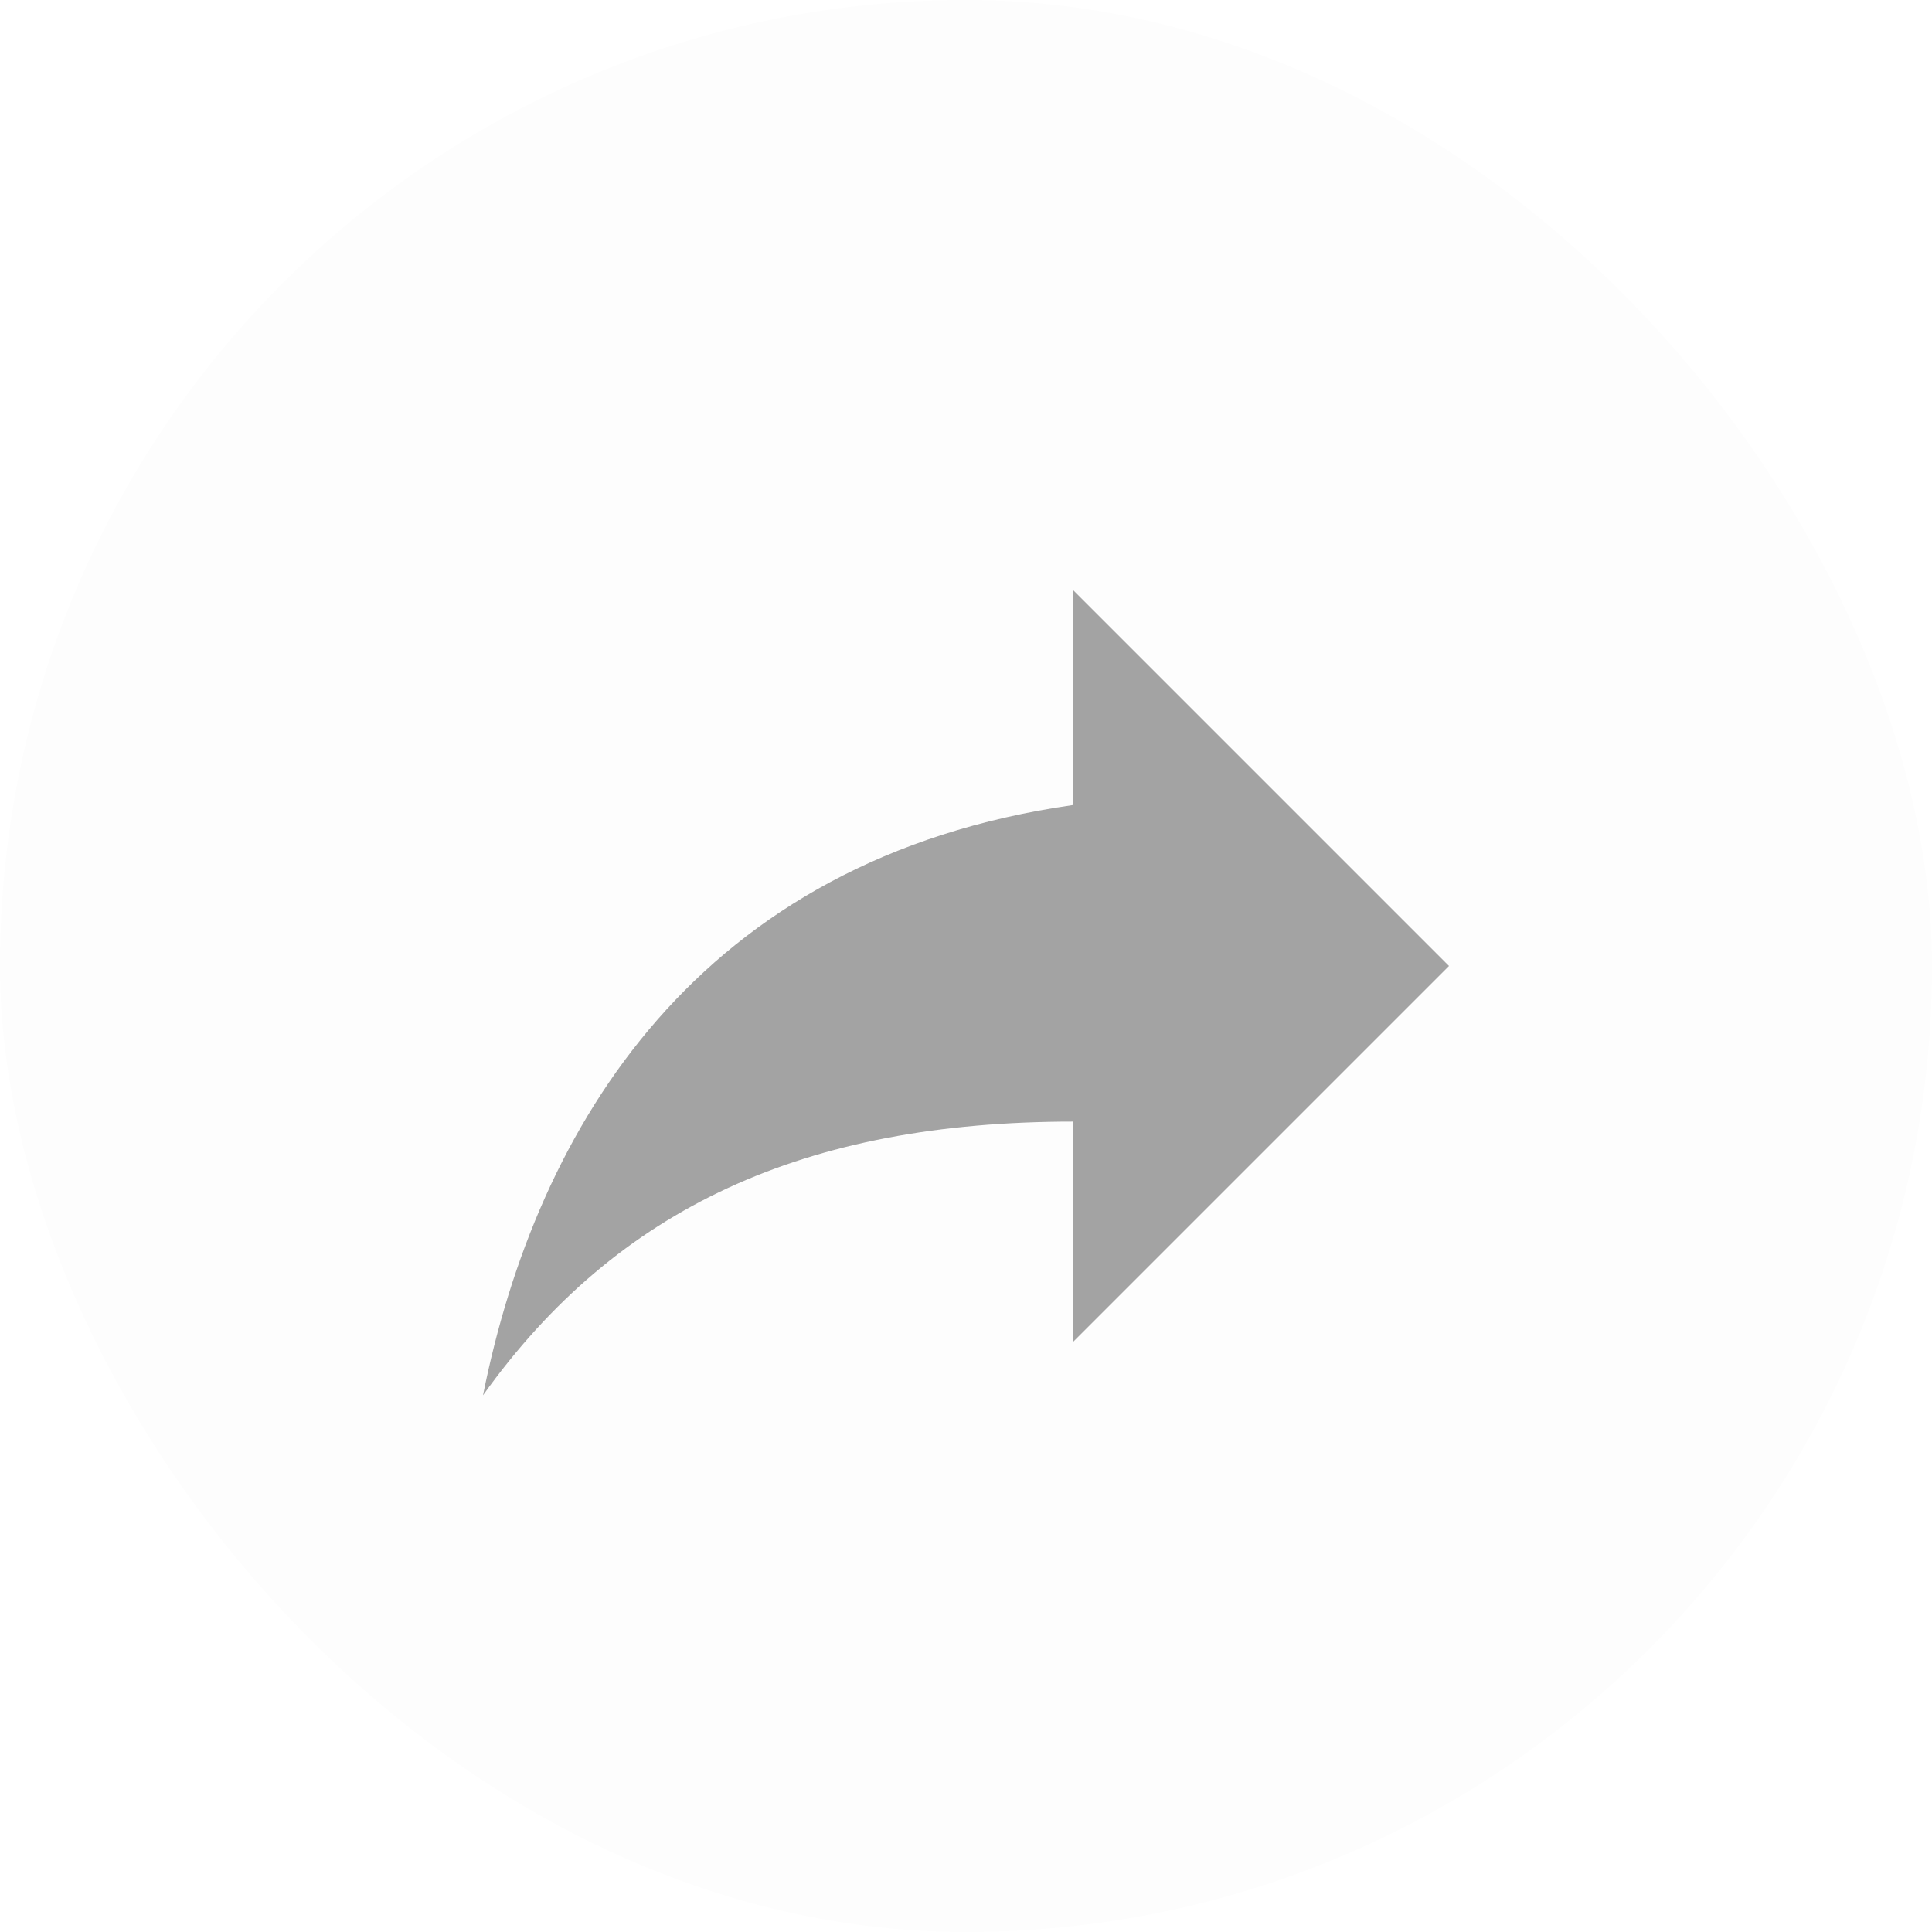 <svg width="24" height="24" viewBox="0 0 24 24" fill="none" xmlns="http://www.w3.org/2000/svg">
<rect width="24" height="24" rx="12" fill="black" fill-opacity="0.01"/>
<path d="M18 12L13.333 7.333V10C8.667 10.667 6.667 14 6 17.333C7.667 15 10 13.933 13.333 13.933V16.667L18 12Z" fill="#A3A3A3"/>
</svg>

